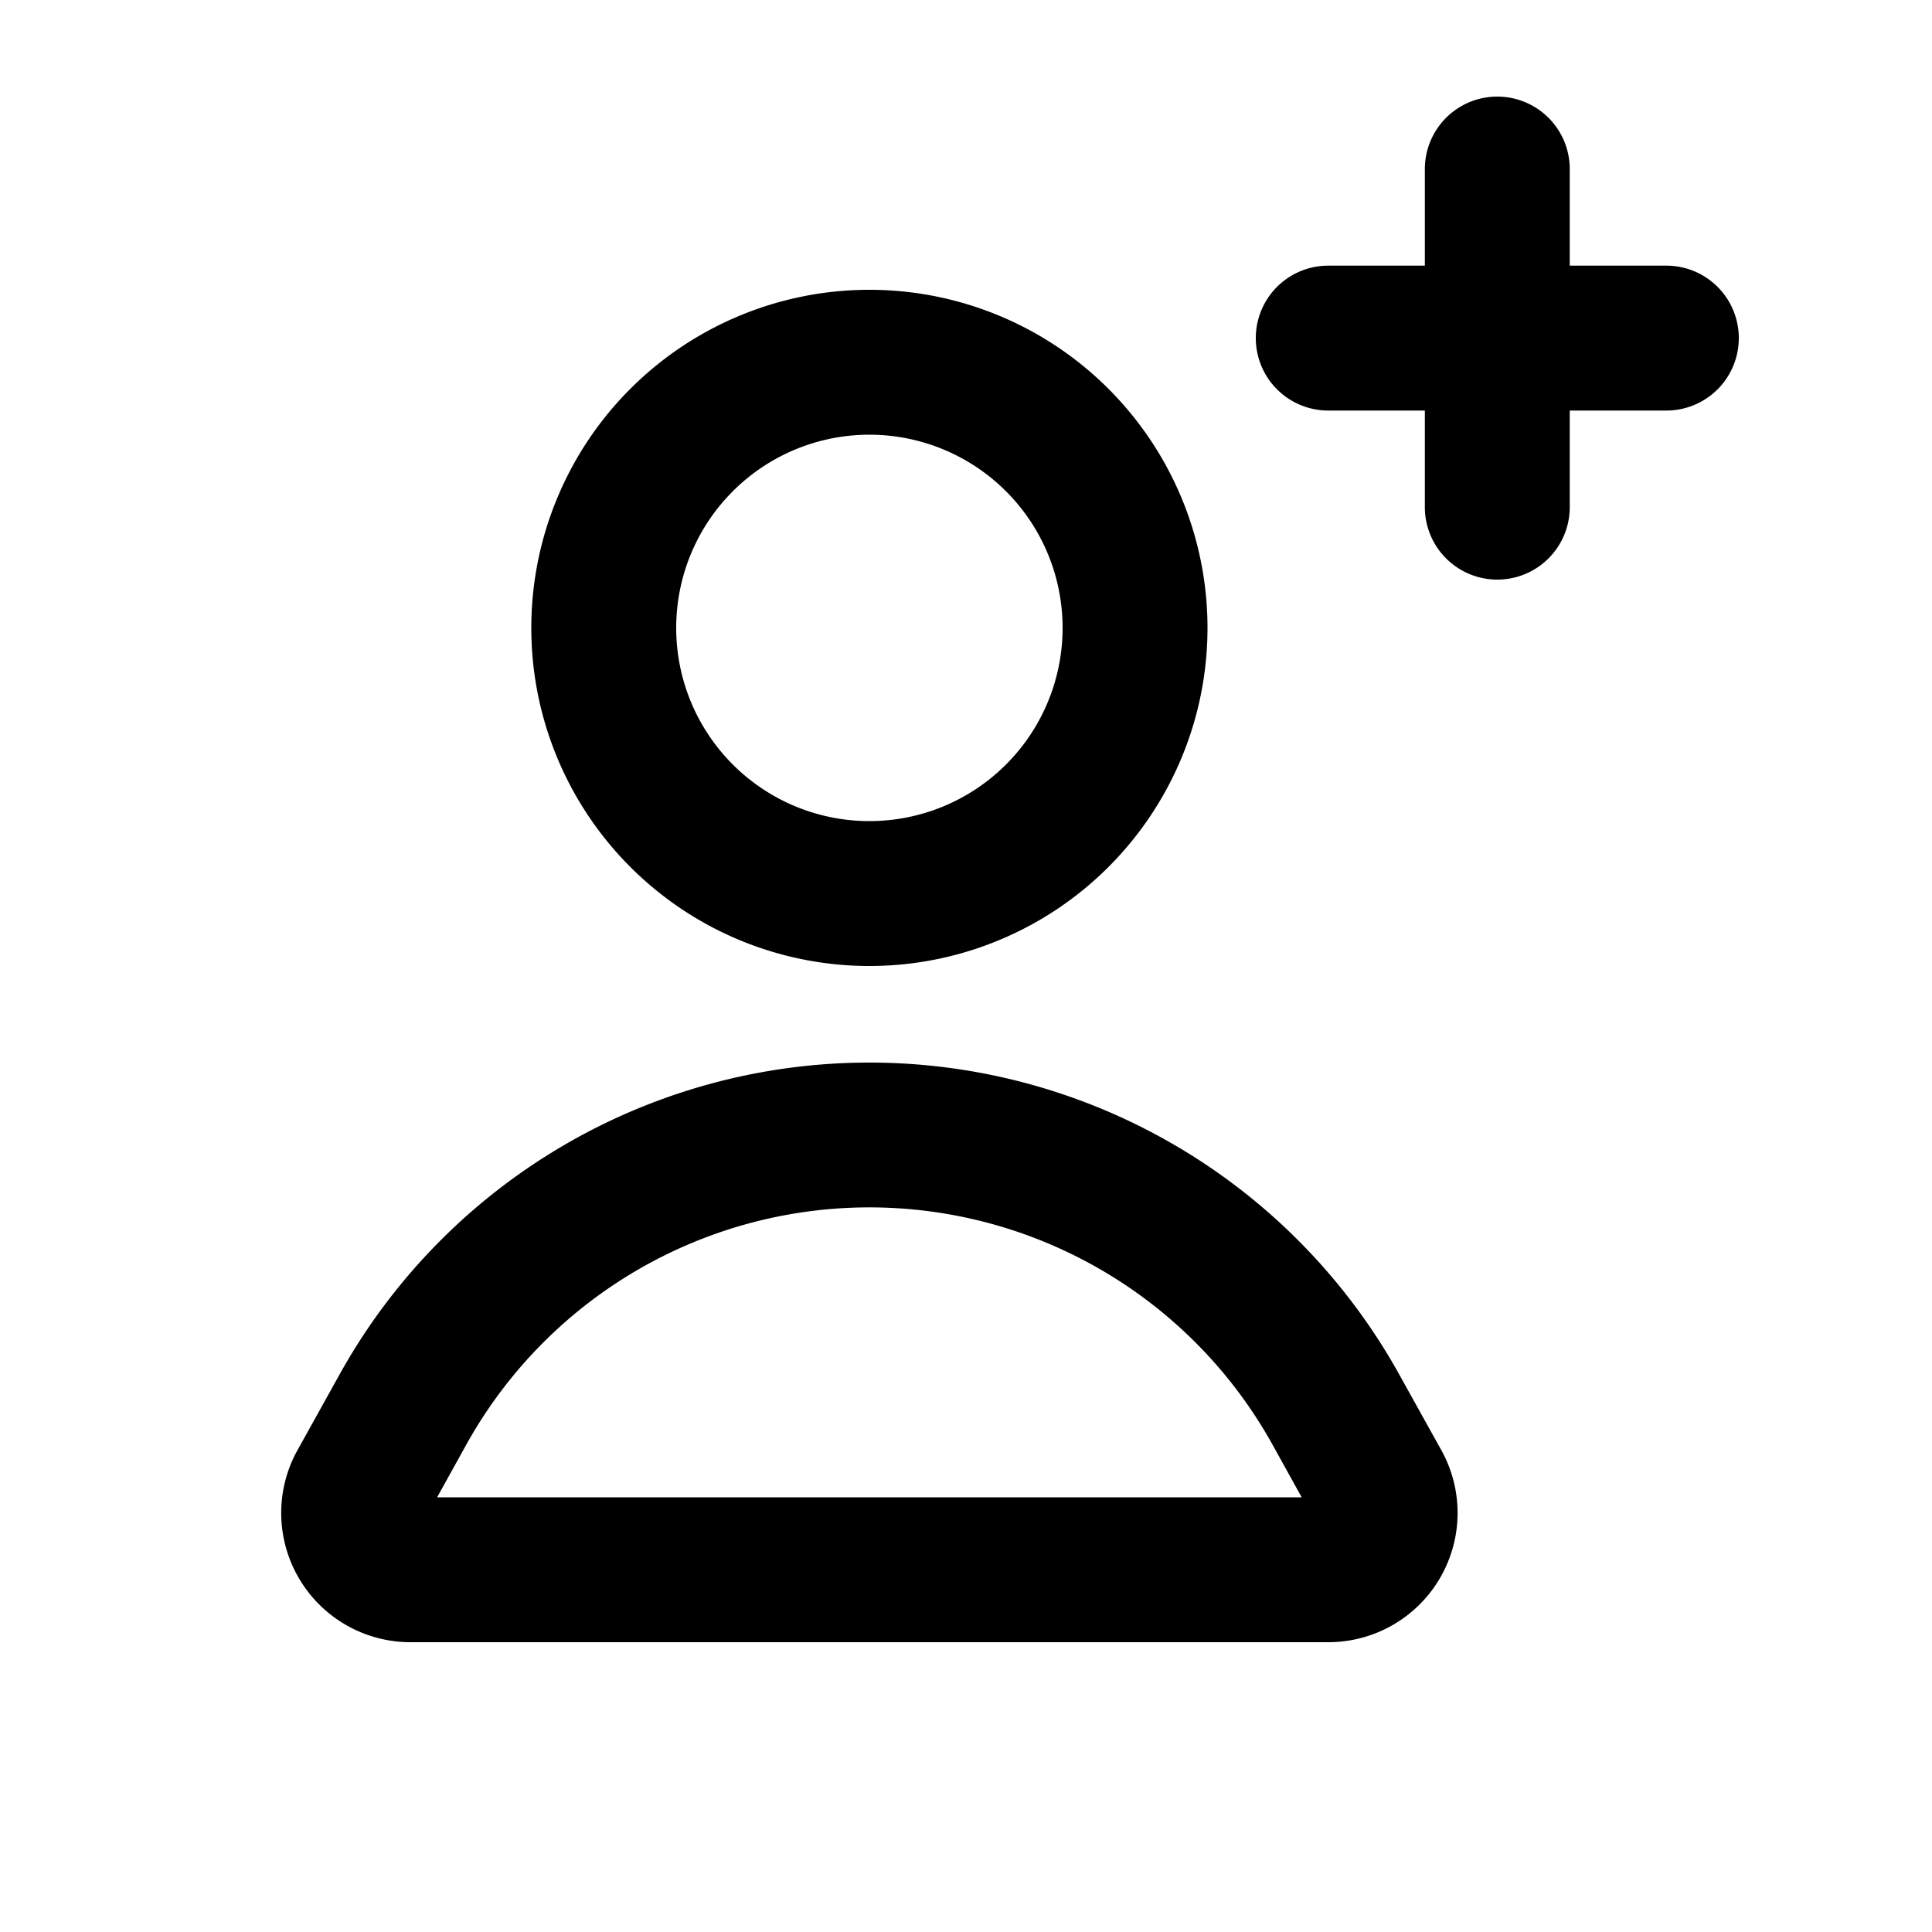 <svg viewBox="0 0 20 20" xmlns="http://www.w3.org/2000/svg"><path d="M16.25 1.75a.75.75 0 0 0-1.5 0v1h-1a.75.75 0 0 0 0 1.5h1v1a.75.75 0 0 0 1.5 0v-1h1a.75.75 0 0 0 0-1.5h-1v-1Z"/><path fill-rule="evenodd" d="M9 3a3.5 3.5 0 1 0 0 7 3.5 3.5 0 0 0 0-7Zm-2 3.5a2 2 0 1 1 4 0 2 2 0 0 1-4 0Z"/><path fill-rule="evenodd" d="M14.484 14.227a6.273 6.273 0 0 0-10.968 0l-.437.786a1.338 1.338 0 0 0 1.17 1.987h9.502a1.338 1.338 0 0 0 1.17-1.987l-.437-.786Zm-9.657.728a4.773 4.773 0 0 1 8.346 0l.302.545h-8.95l.302-.545Z"/></svg>
